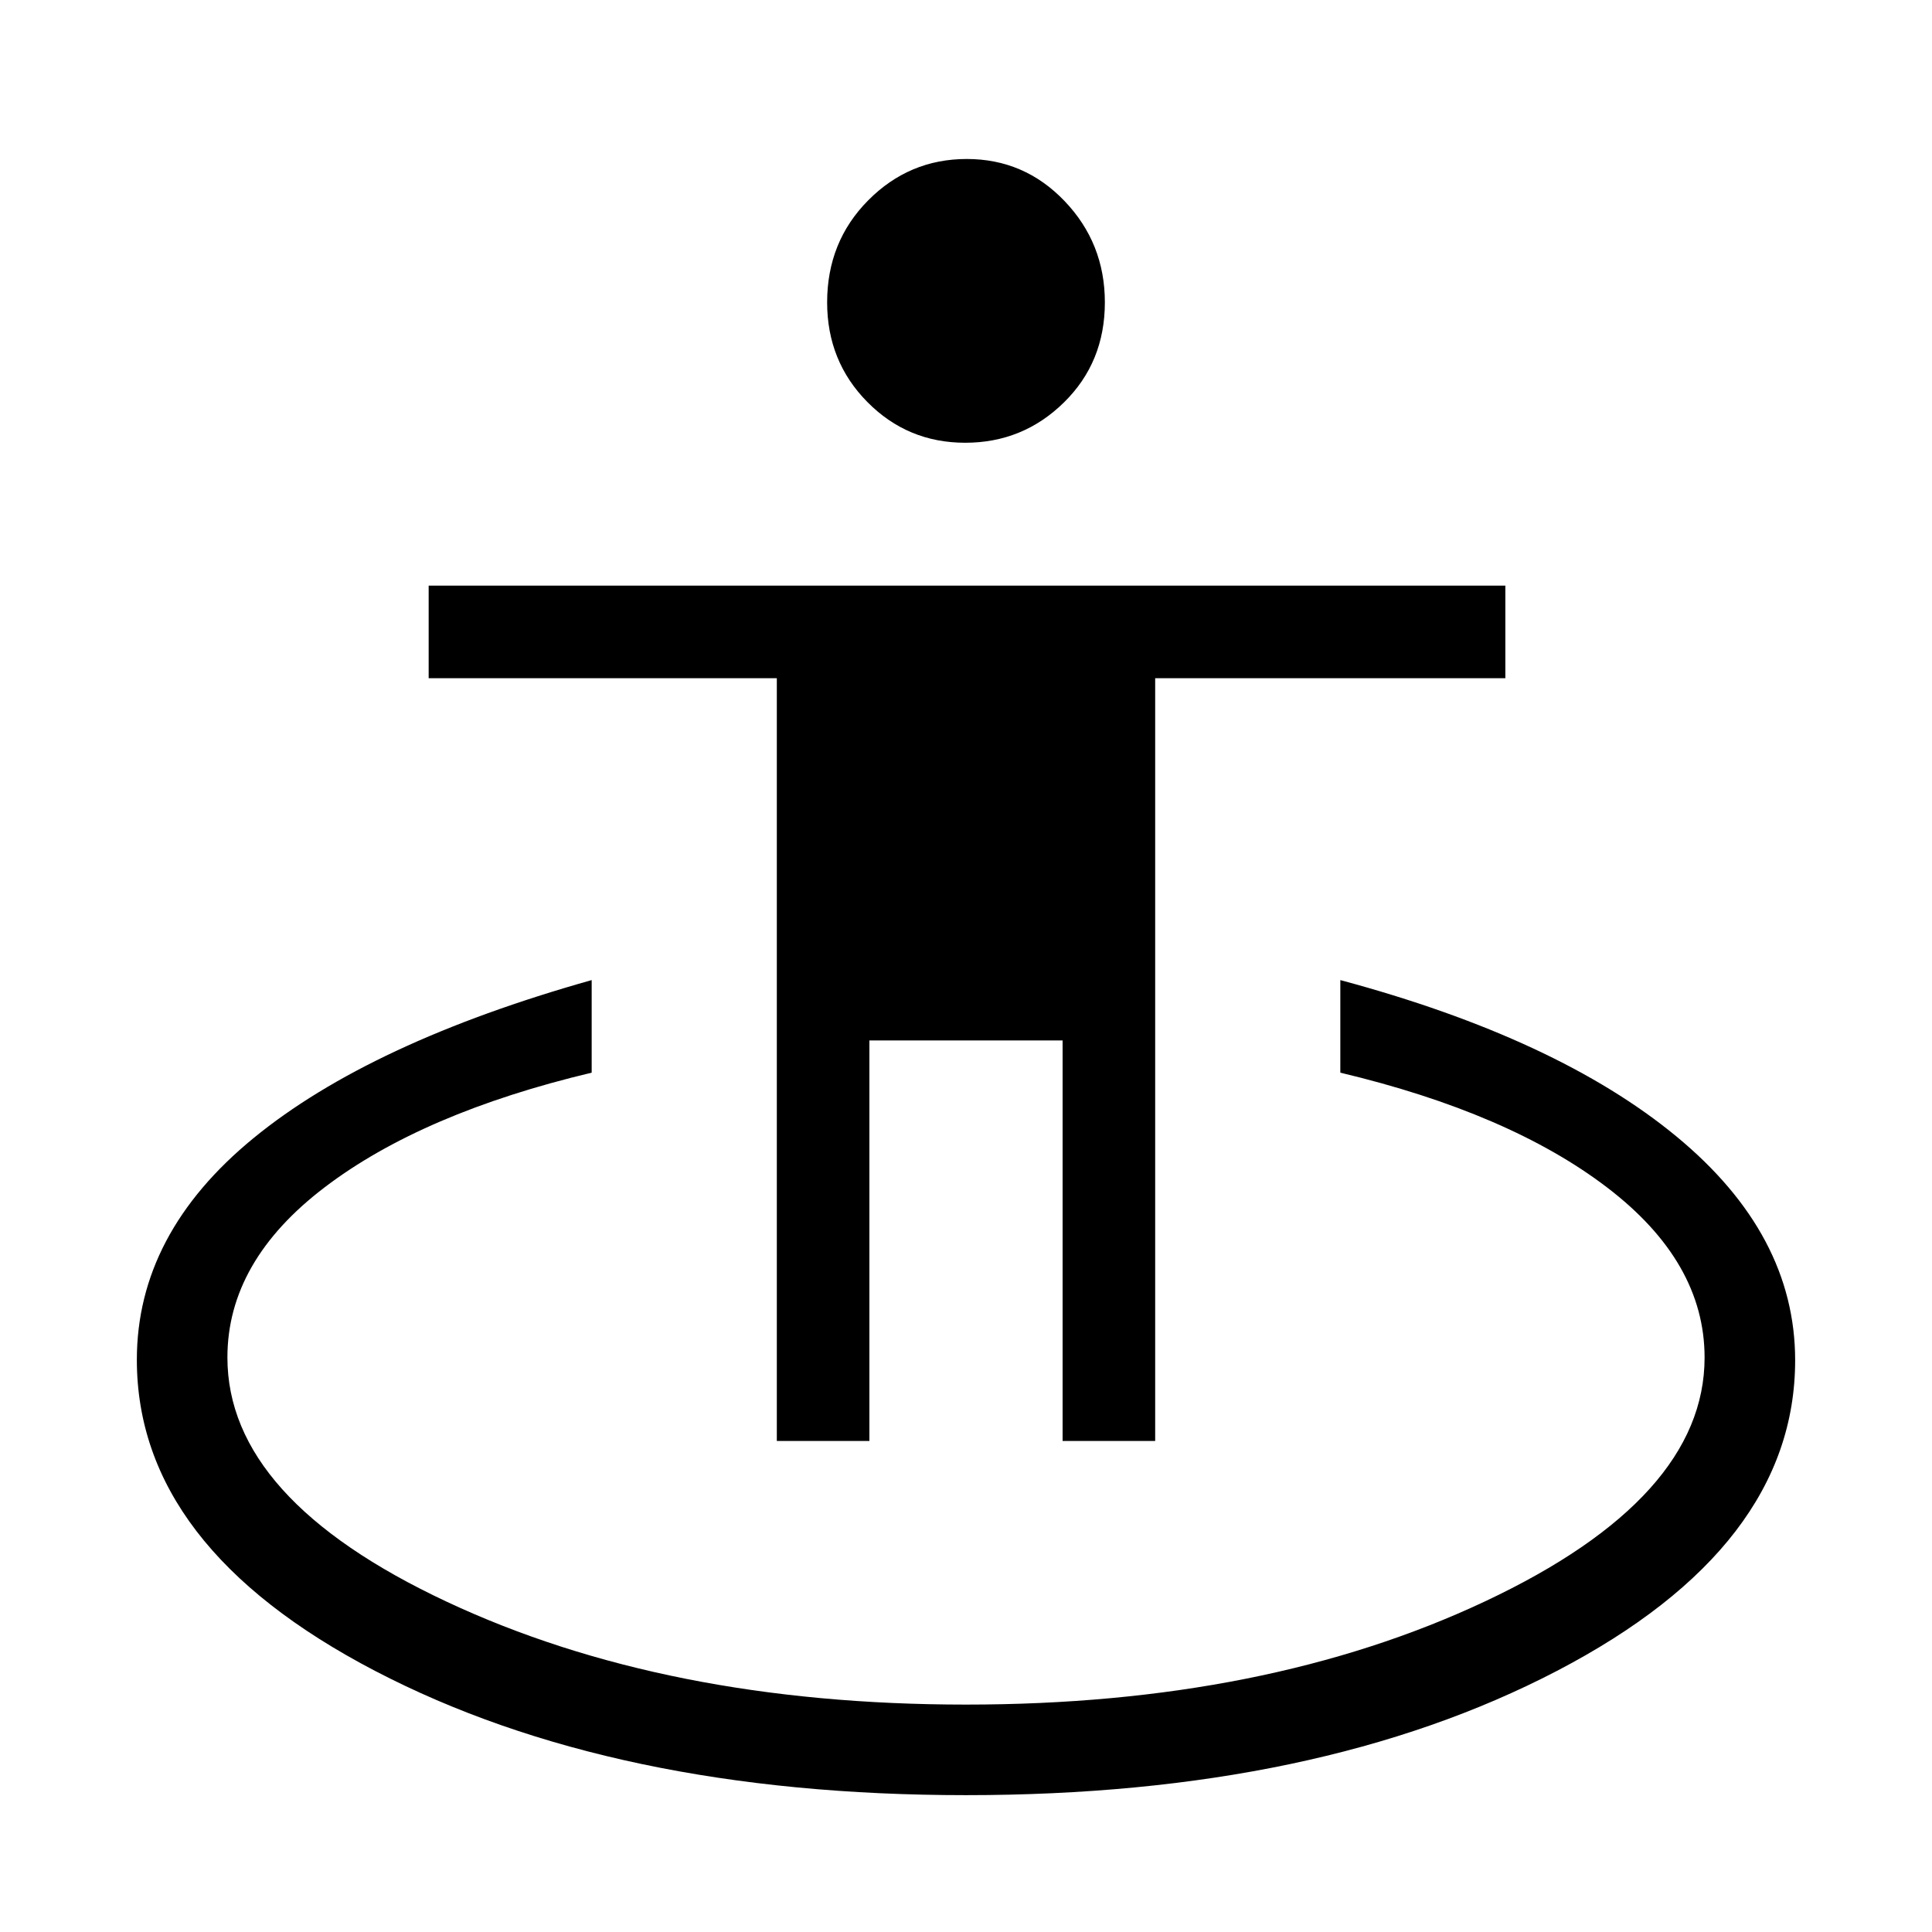 <svg xmlns="http://www.w3.org/2000/svg" height="20" viewBox="0 -960 960 960" width="20"><path d="M480-68q-175.15 0-293.57-61.71Q68-191.41 68-284.32 68-347 126-394.5 184-442 294-473v46q-84 20-132.5 56.83T113-285.48q0 70.28 109 121.38Q331-113 480-113t258-51.33q109-51.33 109-121.11Q847-333 798.5-370T666-427v-46q108 29 167 77.69 59 48.7 59 111.22 0 92.68-118.43 154.38Q655.15-68 480-68Zm-94-176v-379H213v-46h535v46H574v379h-46v-199h-96v199h-46Zm93.62-496Q451-740 431-760.23q-20-20.23-20-49.52 0-30.11 20.38-50.68t49-20.57Q509-881 529-860.07q20 20.93 20 50.32 0 29.79-20.38 49.77-20.38 19.98-49 19.98Z"/></svg>